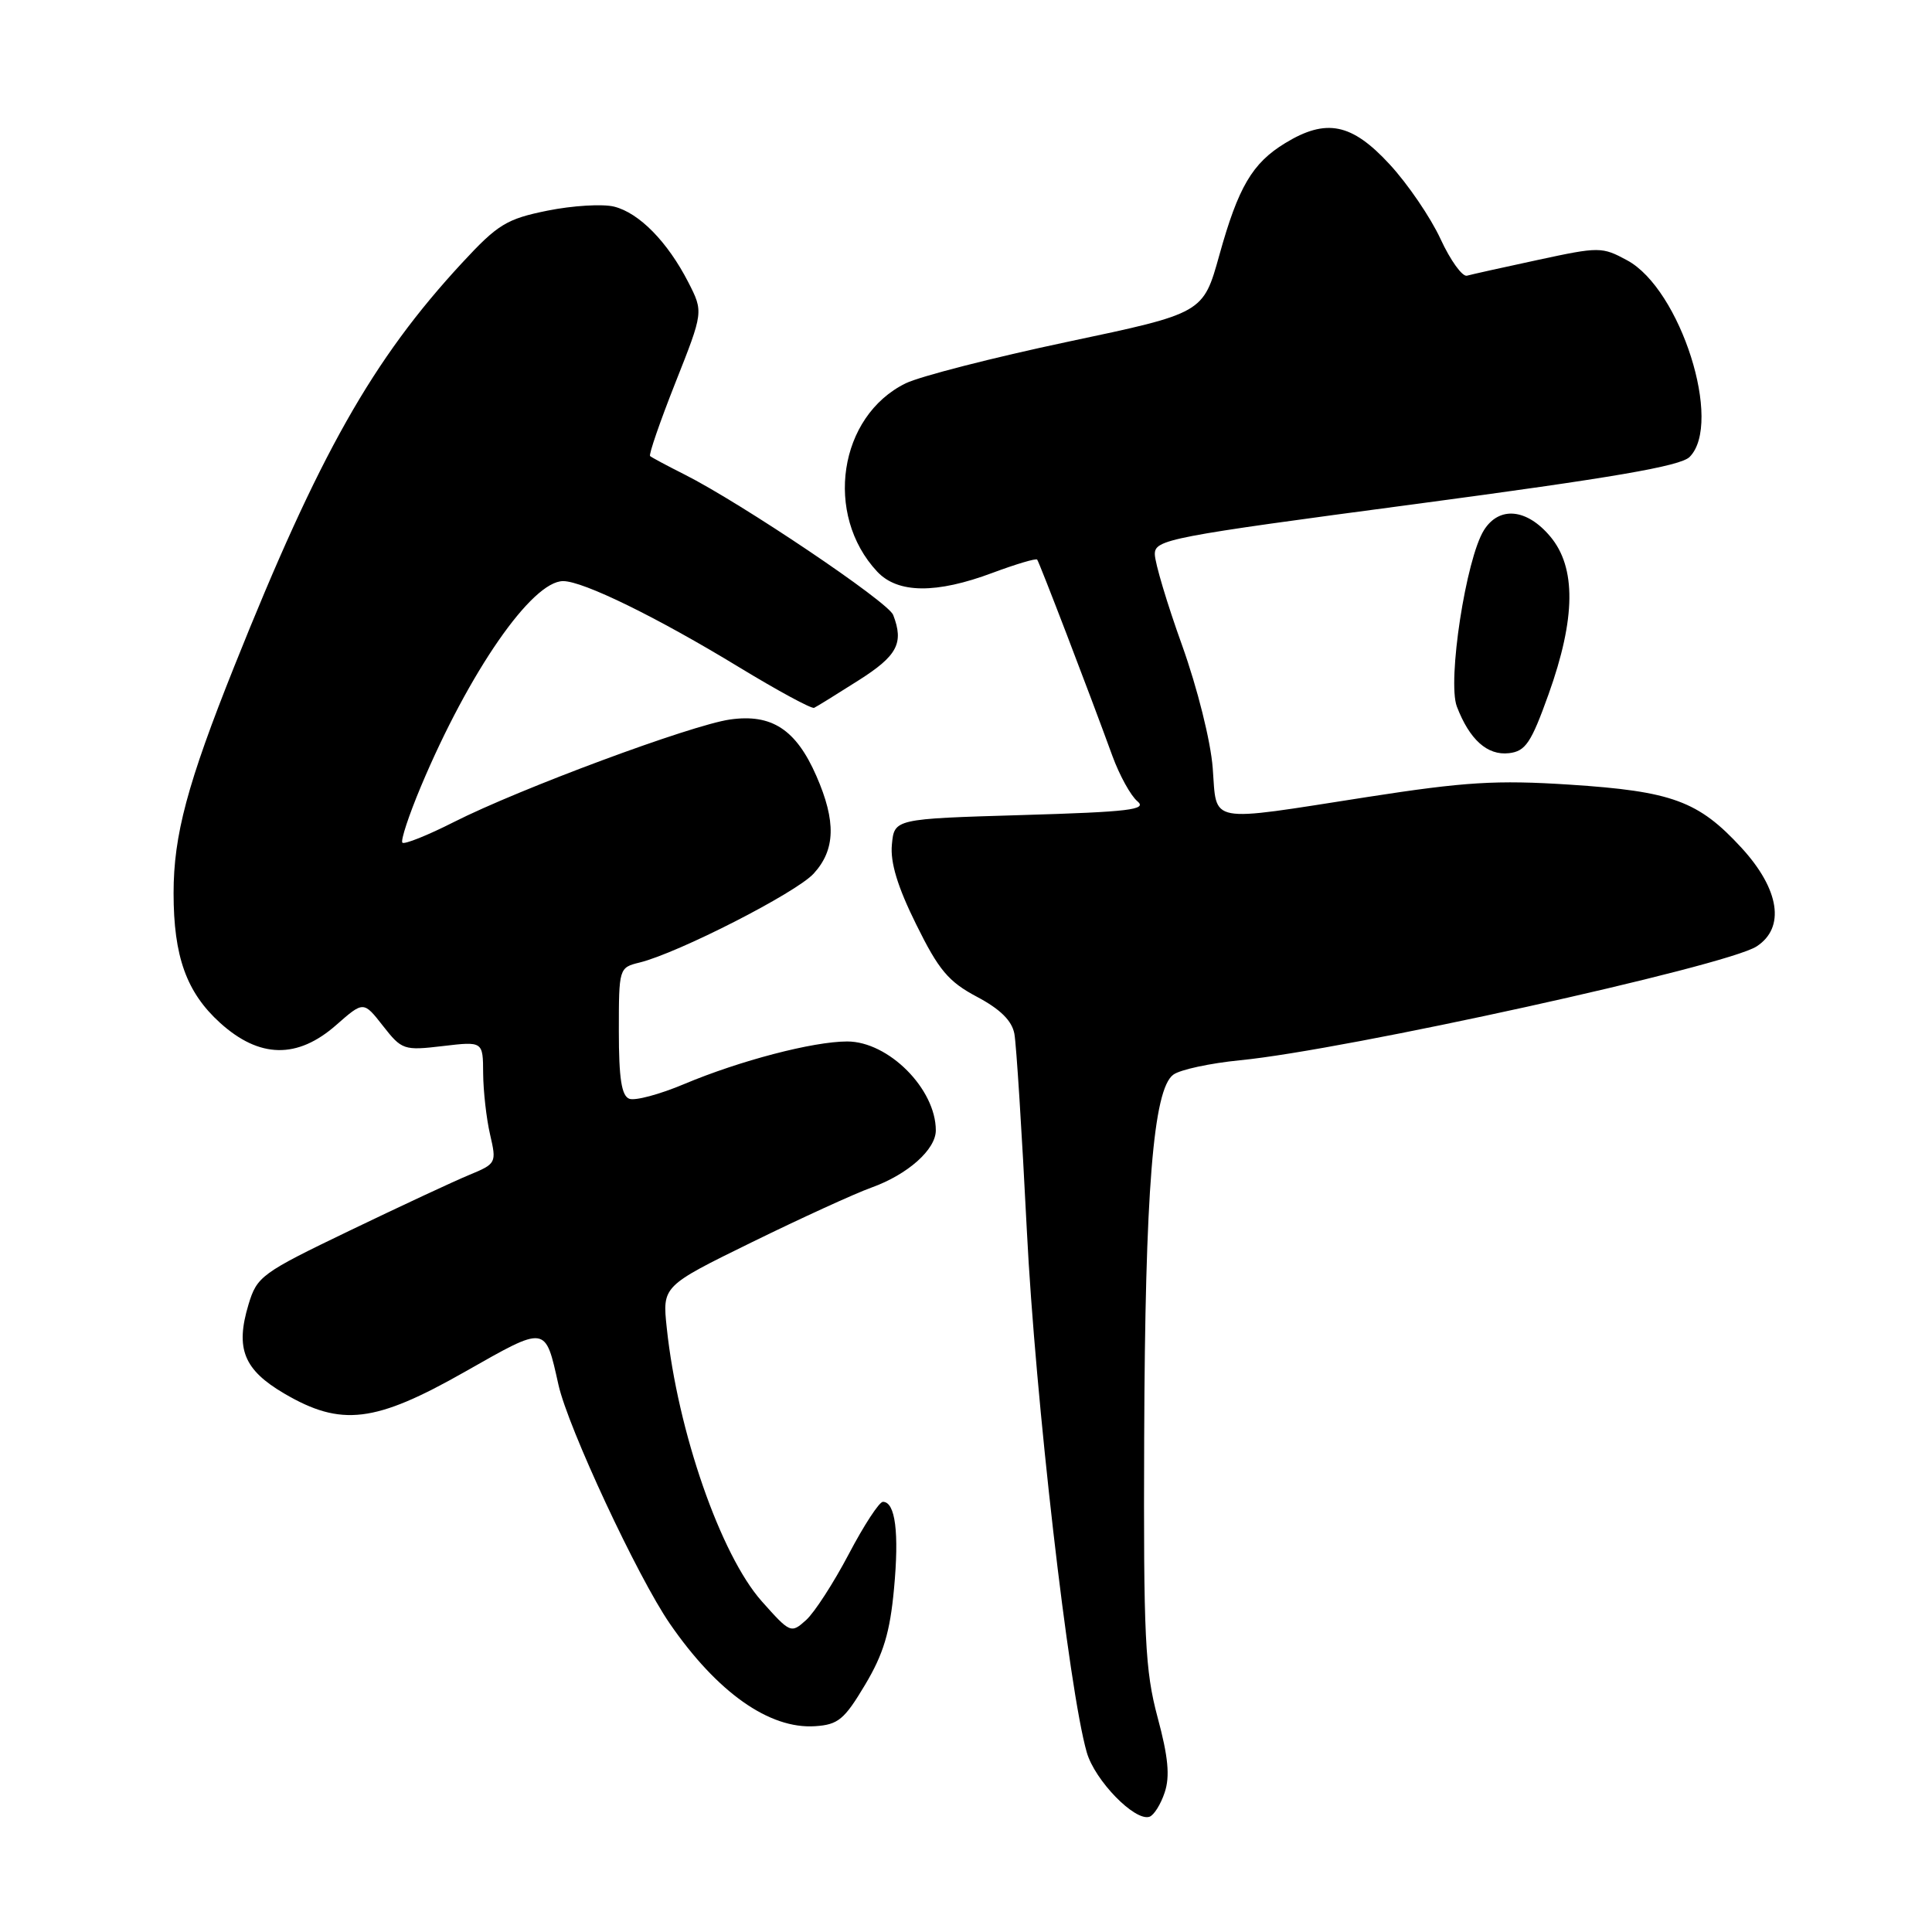 <?xml version="1.0" encoding="UTF-8" standalone="no"?>
<!DOCTYPE svg PUBLIC "-//W3C//DTD SVG 1.1//EN" "http://www.w3.org/Graphics/SVG/1.1/DTD/svg11.dtd" >
<svg xmlns="http://www.w3.org/2000/svg" xmlns:xlink="http://www.w3.org/1999/xlink" version="1.1" viewBox="0 0 256 256">
 <g >
 <path fill="currentColor"
d=" M 154.33 237.50 C 155.04 235.38 154.80 232.79 153.39 227.57 C 151.72 221.32 151.51 217.02 151.61 190.50 C 151.73 157.76 152.81 144.34 155.47 142.40 C 156.38 141.73 160.36 140.88 164.31 140.49 C 178.28 139.13 228.71 128.02 232.75 125.41 C 236.59 122.93 235.81 117.84 230.75 112.33 C 225.06 106.14 221.57 104.85 208.00 103.97 C 198.28 103.34 194.12 103.60 181.17 105.61 C 159.72 108.95 161.27 109.24 160.69 101.75 C 160.42 98.20 158.66 91.17 156.63 85.50 C 154.65 80.00 153.03 74.57 153.02 73.44 C 153.00 71.49 154.81 71.14 187.63 66.78 C 213.66 63.31 222.66 61.77 223.88 60.55 C 228.33 56.09 222.68 38.30 215.60 34.49 C 212.28 32.69 211.90 32.69 203.83 34.43 C 199.25 35.41 195.00 36.36 194.38 36.53 C 193.77 36.70 192.19 34.51 190.88 31.67 C 189.57 28.83 186.53 24.36 184.11 21.75 C 179.11 16.33 175.73 15.65 170.30 18.96 C 165.93 21.62 164.08 24.78 161.57 33.80 C 159.43 41.50 159.43 41.50 141.47 45.29 C 131.59 47.38 121.93 49.86 120.01 50.79 C 111.13 55.14 109.16 68.19 116.24 75.75 C 118.96 78.65 124.06 78.70 131.53 75.90 C 134.62 74.75 137.27 73.96 137.43 74.15 C 137.72 74.51 144.31 91.68 147.40 100.17 C 148.34 102.74 149.83 105.44 150.71 106.17 C 152.06 107.29 149.65 107.58 135.41 108.00 C 118.50 108.50 118.50 108.50 118.18 111.91 C 117.95 114.27 118.93 117.51 121.41 122.51 C 124.39 128.55 125.68 130.08 129.45 132.08 C 132.54 133.72 134.09 135.25 134.41 136.98 C 134.67 138.37 135.41 150.07 136.06 163.00 C 137.17 185.19 141.61 223.86 144.00 232.19 C 145.07 235.93 150.38 241.37 152.31 240.73 C 152.90 240.53 153.81 239.08 154.33 237.50 Z  M 114.63 223.24 C 117.06 219.17 117.93 216.29 118.46 210.53 C 119.16 203.09 118.64 199.00 116.99 199.00 C 116.50 199.00 114.47 202.11 112.47 205.92 C 110.47 209.72 107.93 213.66 106.81 214.67 C 104.82 216.46 104.71 216.42 100.93 212.17 C 95.49 206.04 89.80 189.68 88.35 175.96 C 87.76 170.42 87.76 170.42 99.63 164.60 C 106.16 161.40 113.29 158.14 115.47 157.36 C 120.28 155.63 124.00 152.32 124.00 149.78 C 124.00 144.29 117.73 138.00 112.26 138.00 C 107.75 138.00 98.03 140.54 90.64 143.65 C 87.41 145.01 84.14 145.89 83.38 145.59 C 82.36 145.20 82.00 142.89 82.00 136.64 C 82.00 128.28 82.02 128.21 84.75 127.54 C 89.87 126.28 105.49 118.30 107.81 115.76 C 110.70 112.61 110.81 108.84 108.17 102.81 C 105.48 96.66 102.25 94.55 96.72 95.34 C 91.57 96.08 68.86 104.51 60.15 108.92 C 56.66 110.69 53.58 111.92 53.32 111.66 C 53.06 111.39 54.17 108.03 55.79 104.17 C 62.17 89.00 70.48 77.00 74.62 77.00 C 77.28 77.00 87.08 81.80 97.95 88.42 C 103.07 91.53 107.53 93.95 107.88 93.79 C 108.22 93.63 110.86 92.00 113.75 90.16 C 118.91 86.89 119.79 85.22 118.35 81.48 C 117.69 79.76 98.27 66.69 90.70 62.87 C 88.39 61.71 86.34 60.61 86.14 60.43 C 85.94 60.25 87.45 55.88 89.49 50.72 C 93.21 41.33 93.21 41.33 91.21 37.41 C 88.46 32.05 84.71 28.22 81.38 27.38 C 79.85 27.00 75.88 27.24 72.55 27.91 C 67.12 29.01 65.96 29.72 61.24 34.82 C 49.36 47.65 42.28 60.19 31.05 88.28 C 24.83 103.83 23.00 110.68 23.00 118.34 C 23.00 126.74 24.71 131.50 29.17 135.54 C 34.38 140.25 39.41 140.34 44.55 135.82 C 48.17 132.64 48.17 132.64 50.75 135.94 C 53.24 139.12 53.51 139.22 58.67 138.61 C 64.00 137.98 64.00 137.98 64.02 142.24 C 64.04 144.58 64.45 148.23 64.94 150.34 C 65.81 154.10 65.76 154.20 62.16 155.69 C 60.15 156.52 53.01 159.85 46.30 163.08 C 34.62 168.70 34.05 169.12 32.92 172.88 C 31.17 178.71 32.30 181.51 37.68 184.66 C 45.21 189.07 49.69 188.53 61.60 181.77 C 72.49 175.59 72.22 175.55 74.00 183.50 C 75.28 189.20 84.49 208.95 88.76 215.15 C 95.04 224.26 101.94 229.13 108.00 228.73 C 111.06 228.53 111.88 227.85 114.63 223.24 Z  M 205.19 92.00 C 208.80 81.92 208.87 75.19 205.41 71.08 C 202.30 67.38 198.65 67.04 196.63 70.25 C 194.25 74.04 191.76 90.24 193.04 93.62 C 194.72 98.01 197.08 100.13 199.95 99.80 C 202.14 99.54 202.88 98.45 205.19 92.00 Z "/>
</g>
</svg>